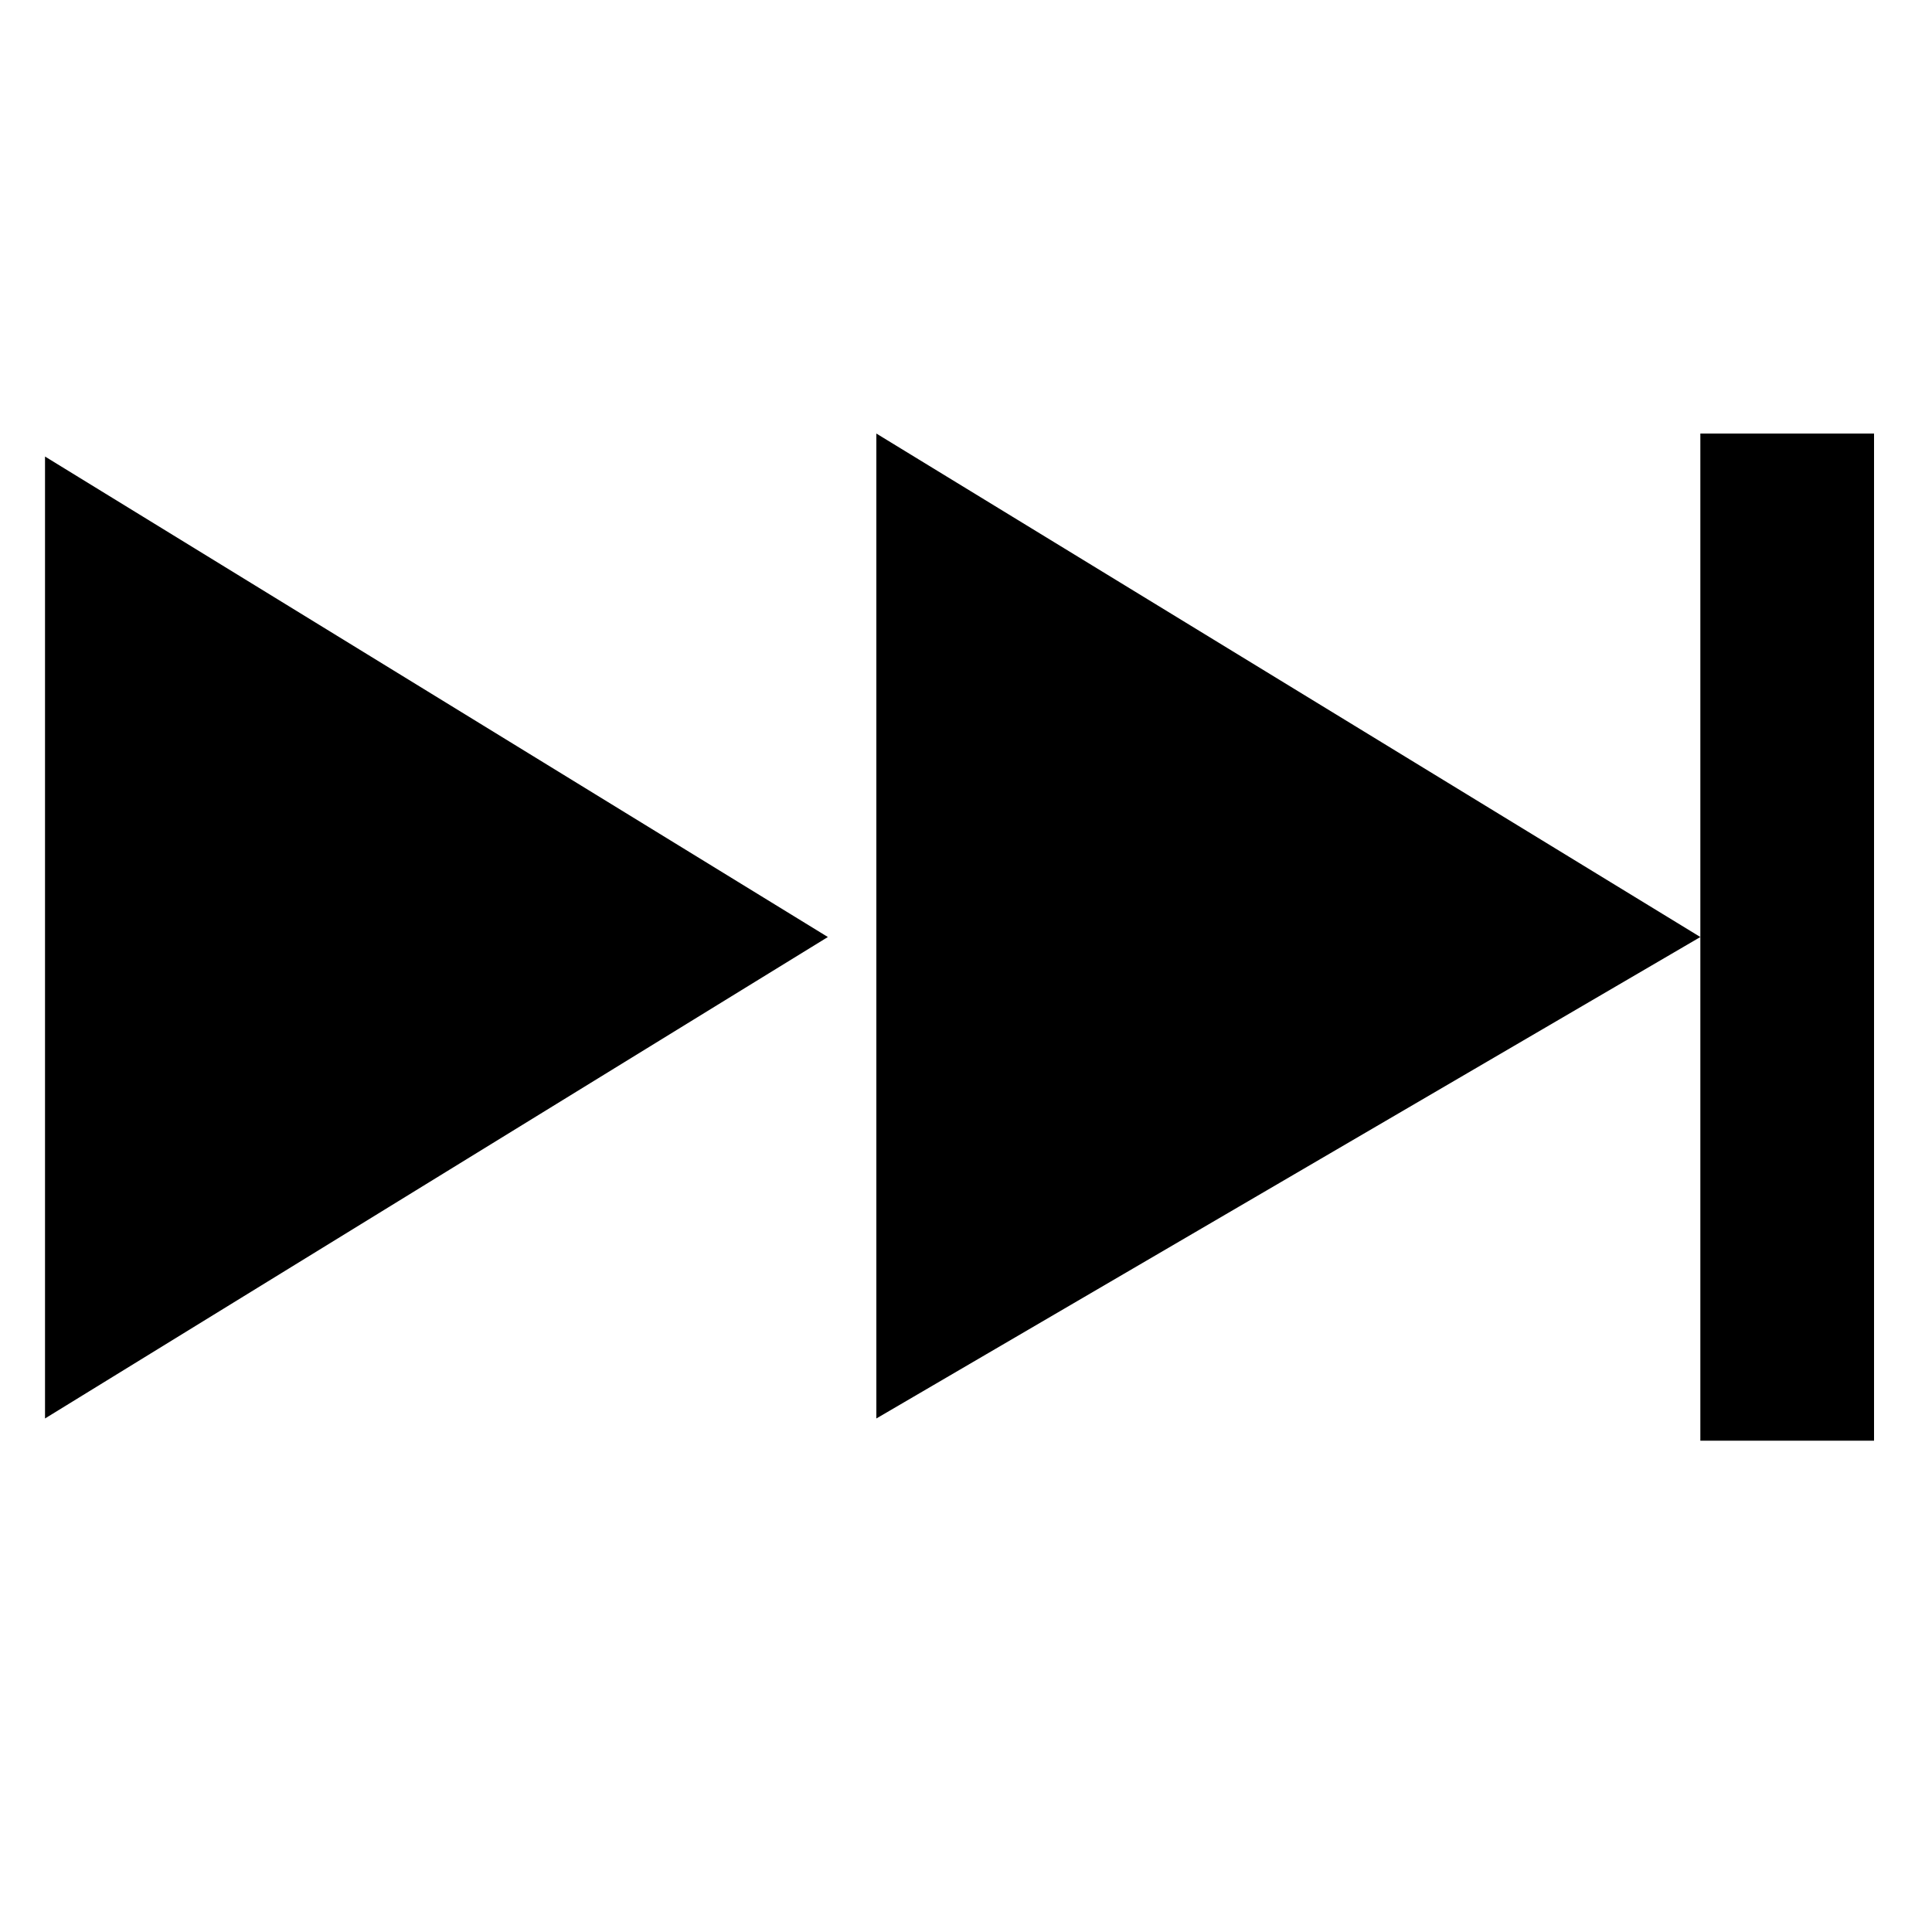 <?xml version="1.0" encoding="UTF-8"?>
<svg id="Layer_2" data-name="Layer 2" xmlns="http://www.w3.org/2000/svg" viewBox="0 0 100 100">
  <rect x="88.01" y="22.44" width="8.99" height="52.13"/>
  <polygon points="45.36 22.44 45.36 73.42 88.01 48.5 45.36 22.44"/>
  <polygon points="2.33 73.42 42.85 48.5 2.33 23.63 2.33 73.42"/>
</svg>